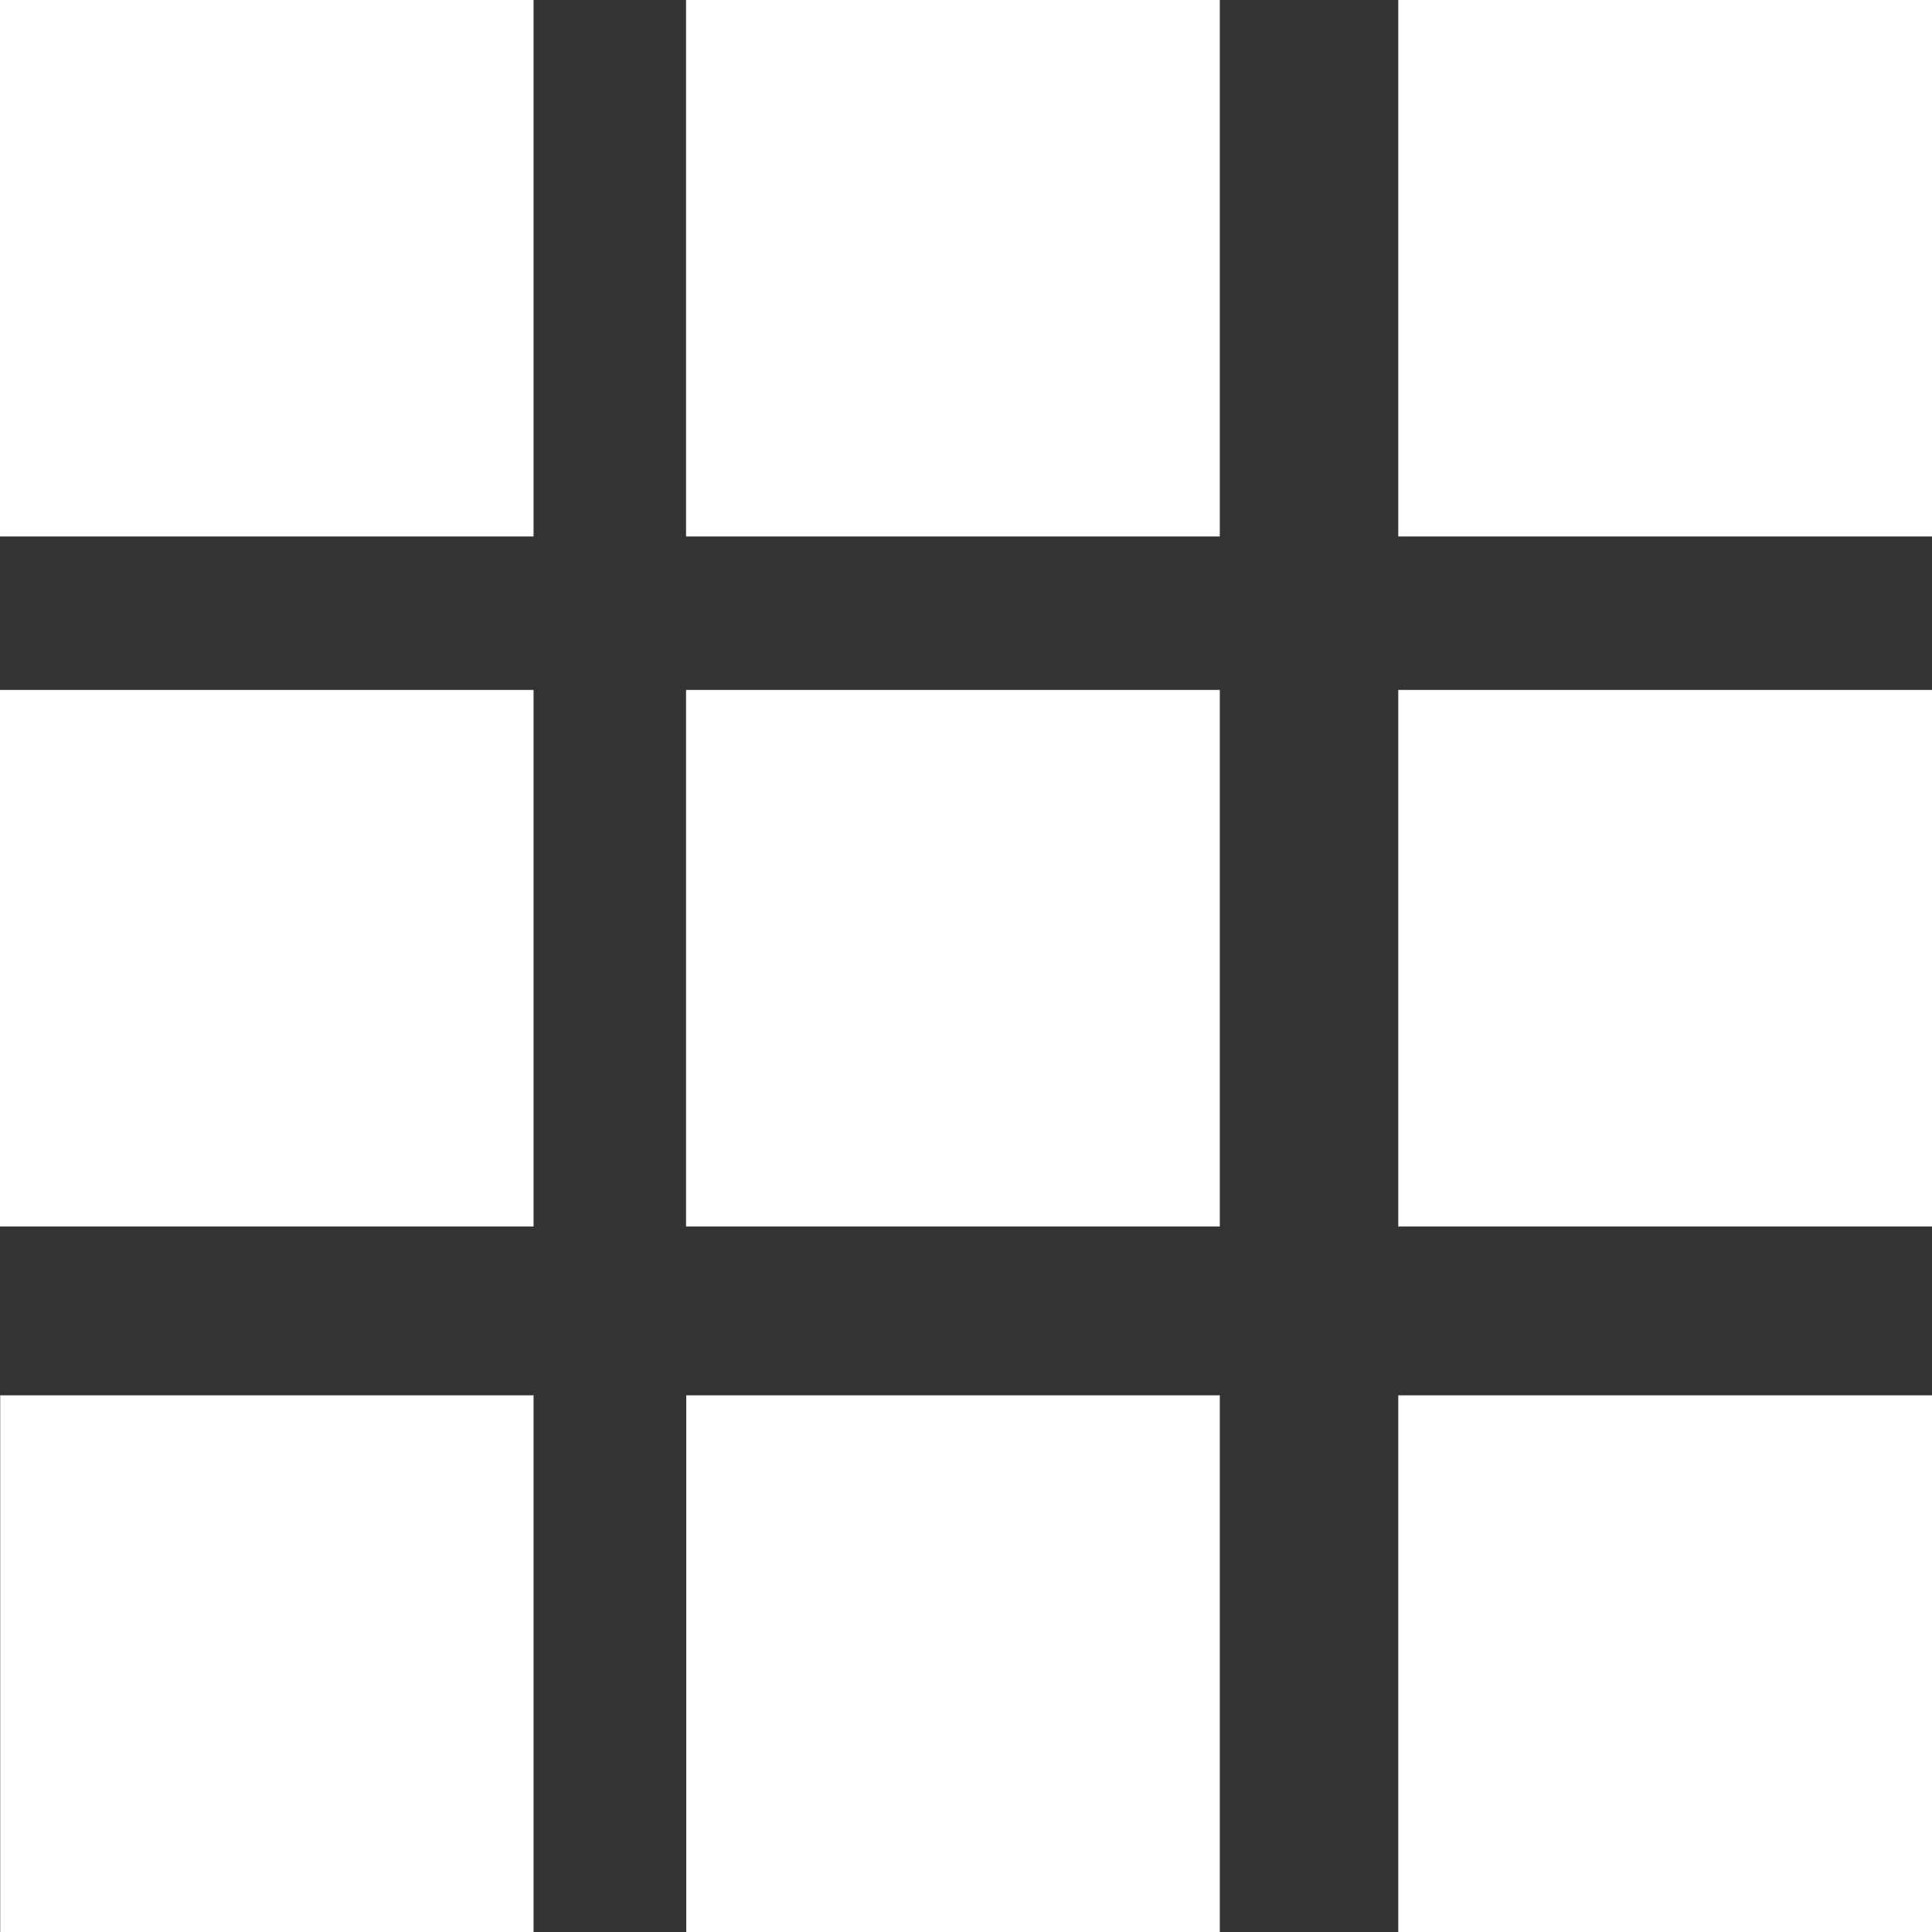 <svg width="19" height="19" viewBox="0 0 19 19" fill="none" xmlns="http://www.w3.org/2000/svg">
<rect x="0" y="0" width="19" height="19" fill="#333333" stroke="none"/>
<path d="M6.747 1.10972e-09H11.996V5.276H6.747V1.10972e-09ZM6.747 6.785H11.996V12.062H6.747V6.785ZM0 6.785H5.247V12.062H0V6.785ZM0 1.10972e-09H5.247V5.276H0V1.10972e-09ZM0.002 13.722H5.247V19H0.002V13.722ZM6.749 13.722H11.996V19H6.749V13.722ZM13.751 1.10972e-09H19V5.276H13.751V1.10972e-09ZM13.751 6.785H19V12.062H13.751V6.785ZM13.751 13.722H19V19H13.751V13.722Z" fill="white"/>
</svg>
